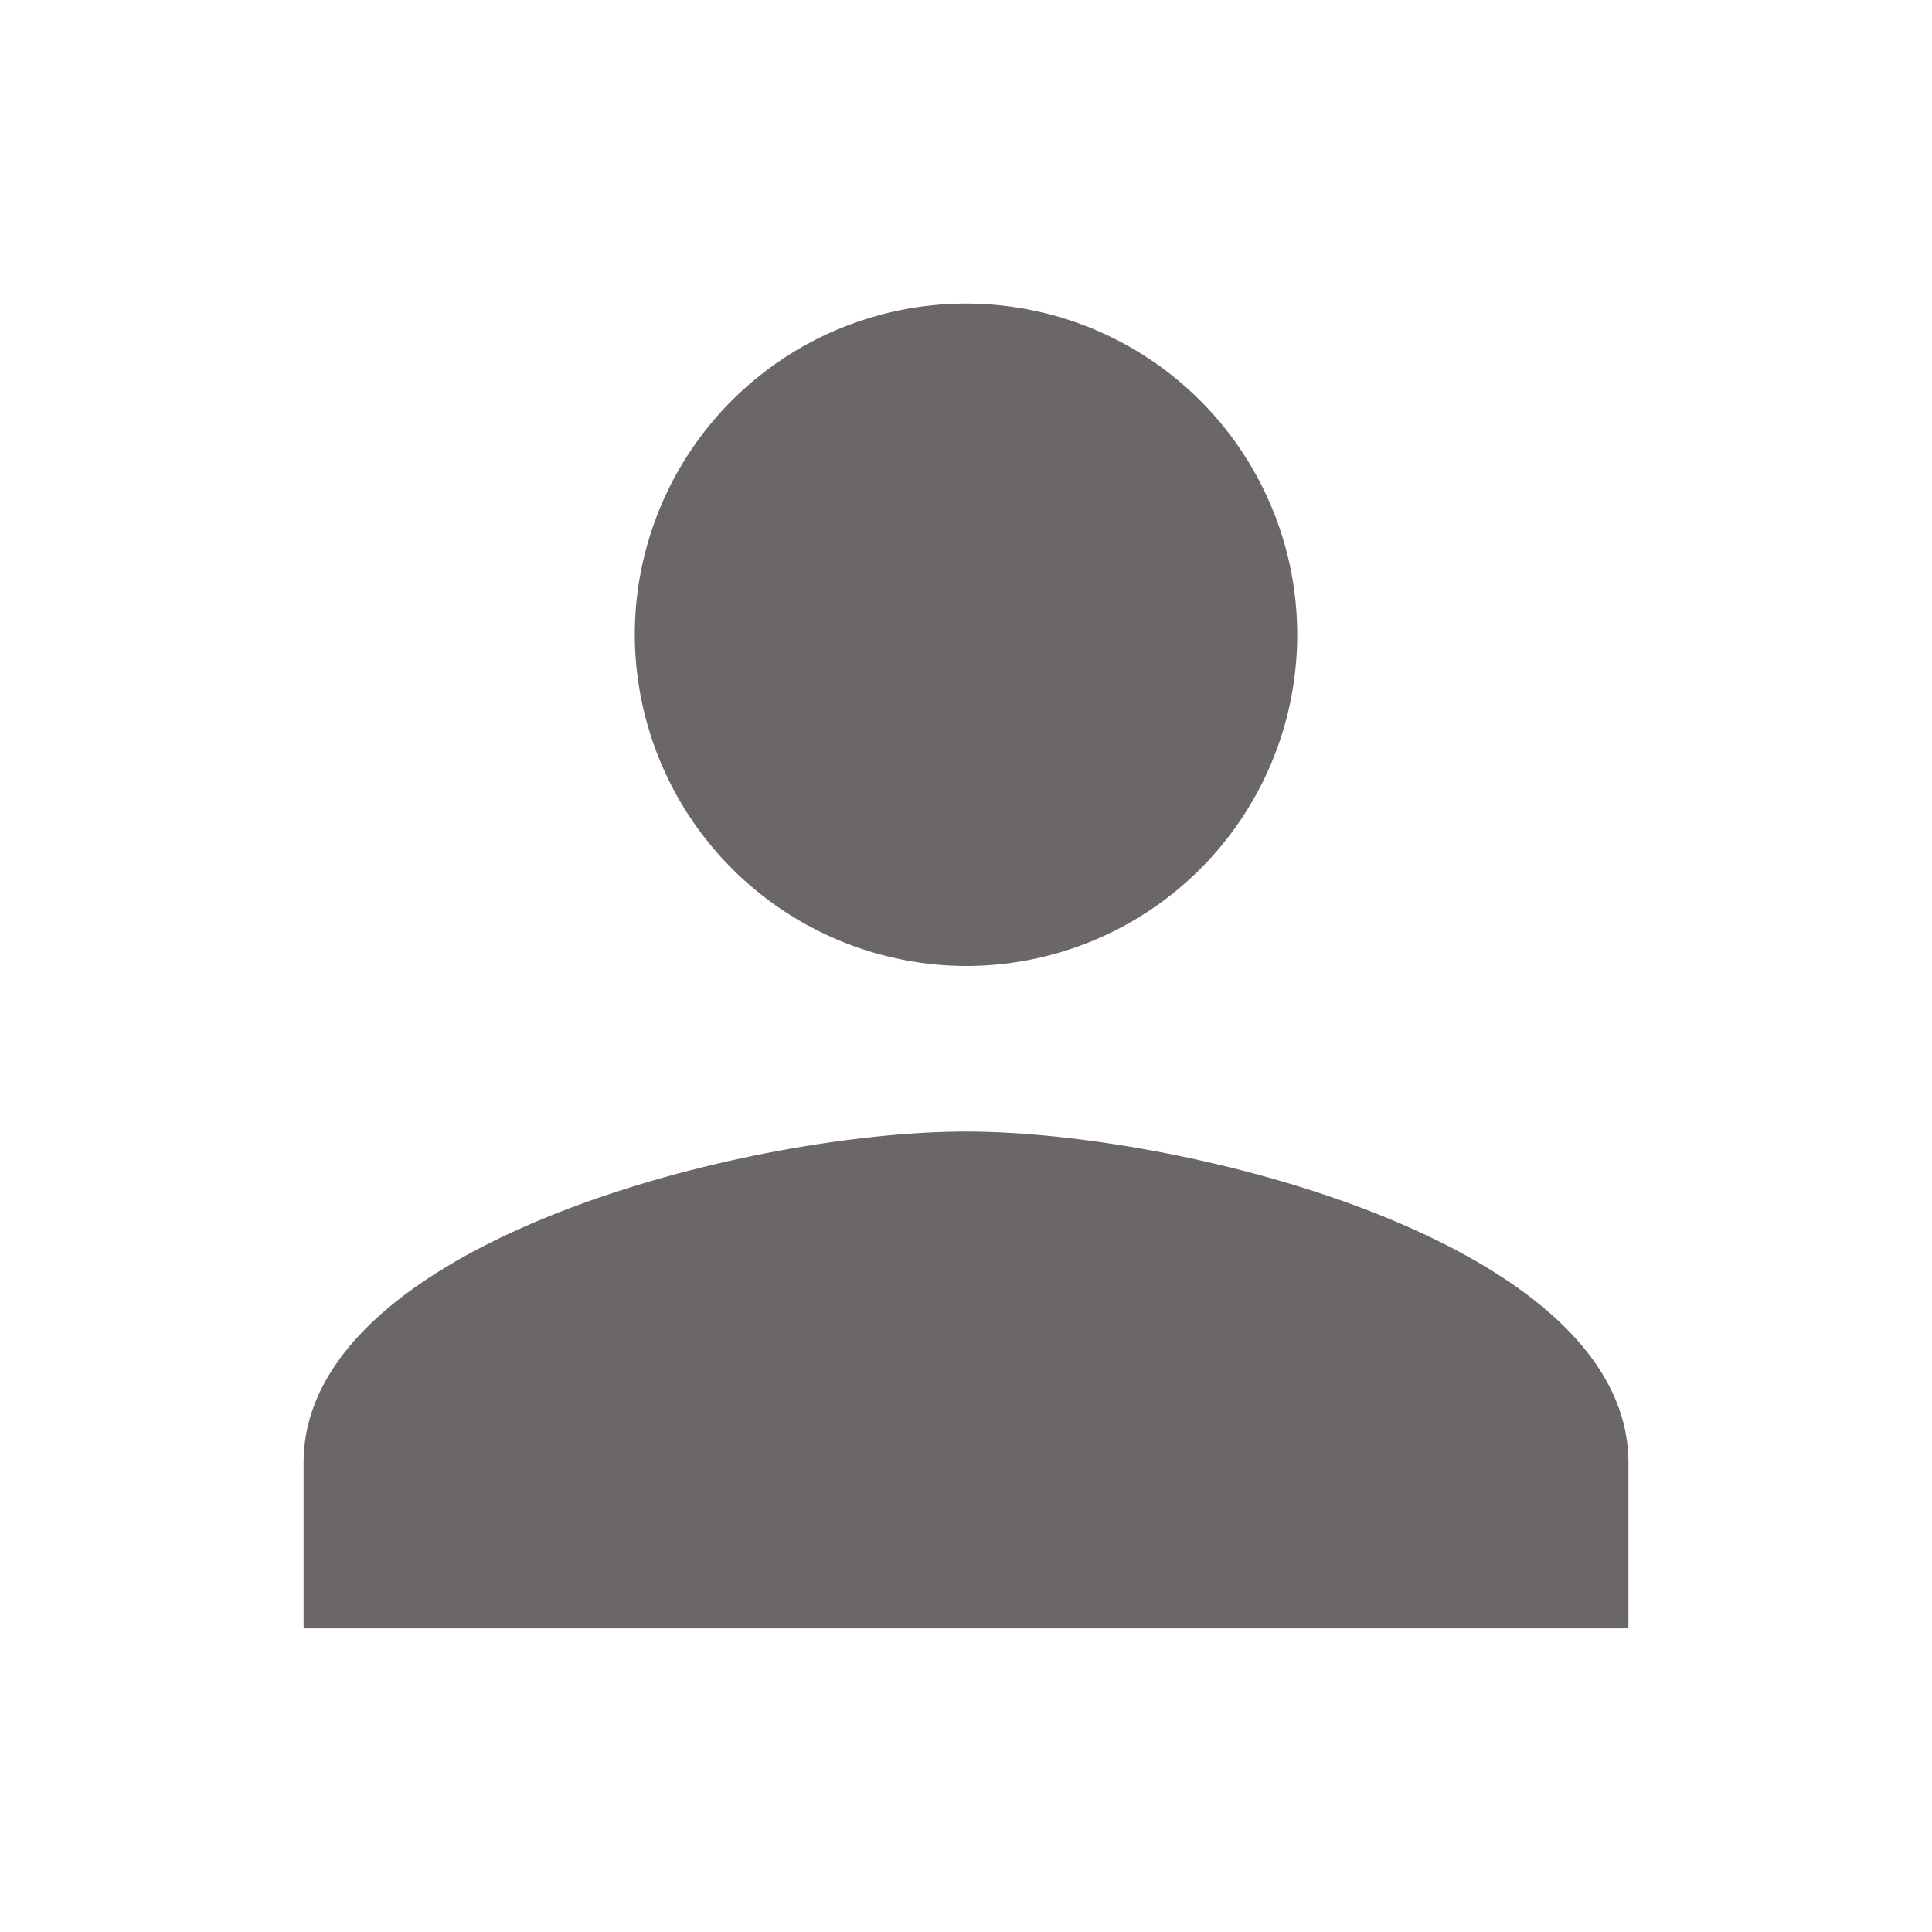 <svg xmlns="http://www.w3.org/2000/svg" width="30" height="30" viewBox="0 0 30 30">
  <g id="Group_329" data-name="Group 329" transform="translate(-1143 -2251)">
    <path id="Icon_ionic-md-person" data-name="Icon ionic-md-person" d="M14.786,14.786A5.143,5.143,0,1,0,9.643,9.643,5.158,5.158,0,0,0,14.786,14.786Zm0,2.571C11.379,17.357,4.5,19.093,4.5,22.5v2.571H25.072V22.5C25.072,19.093,18.193,17.357,14.786,17.357Z" transform="translate(1143.214 2251.214)" fill="#484141" opacity="0.8"/>
    <rect id="Rectangle_329" data-name="Rectangle 329" width="30" height="30" transform="translate(1143 2251)" fill="none"/>
  </g>
</svg>
